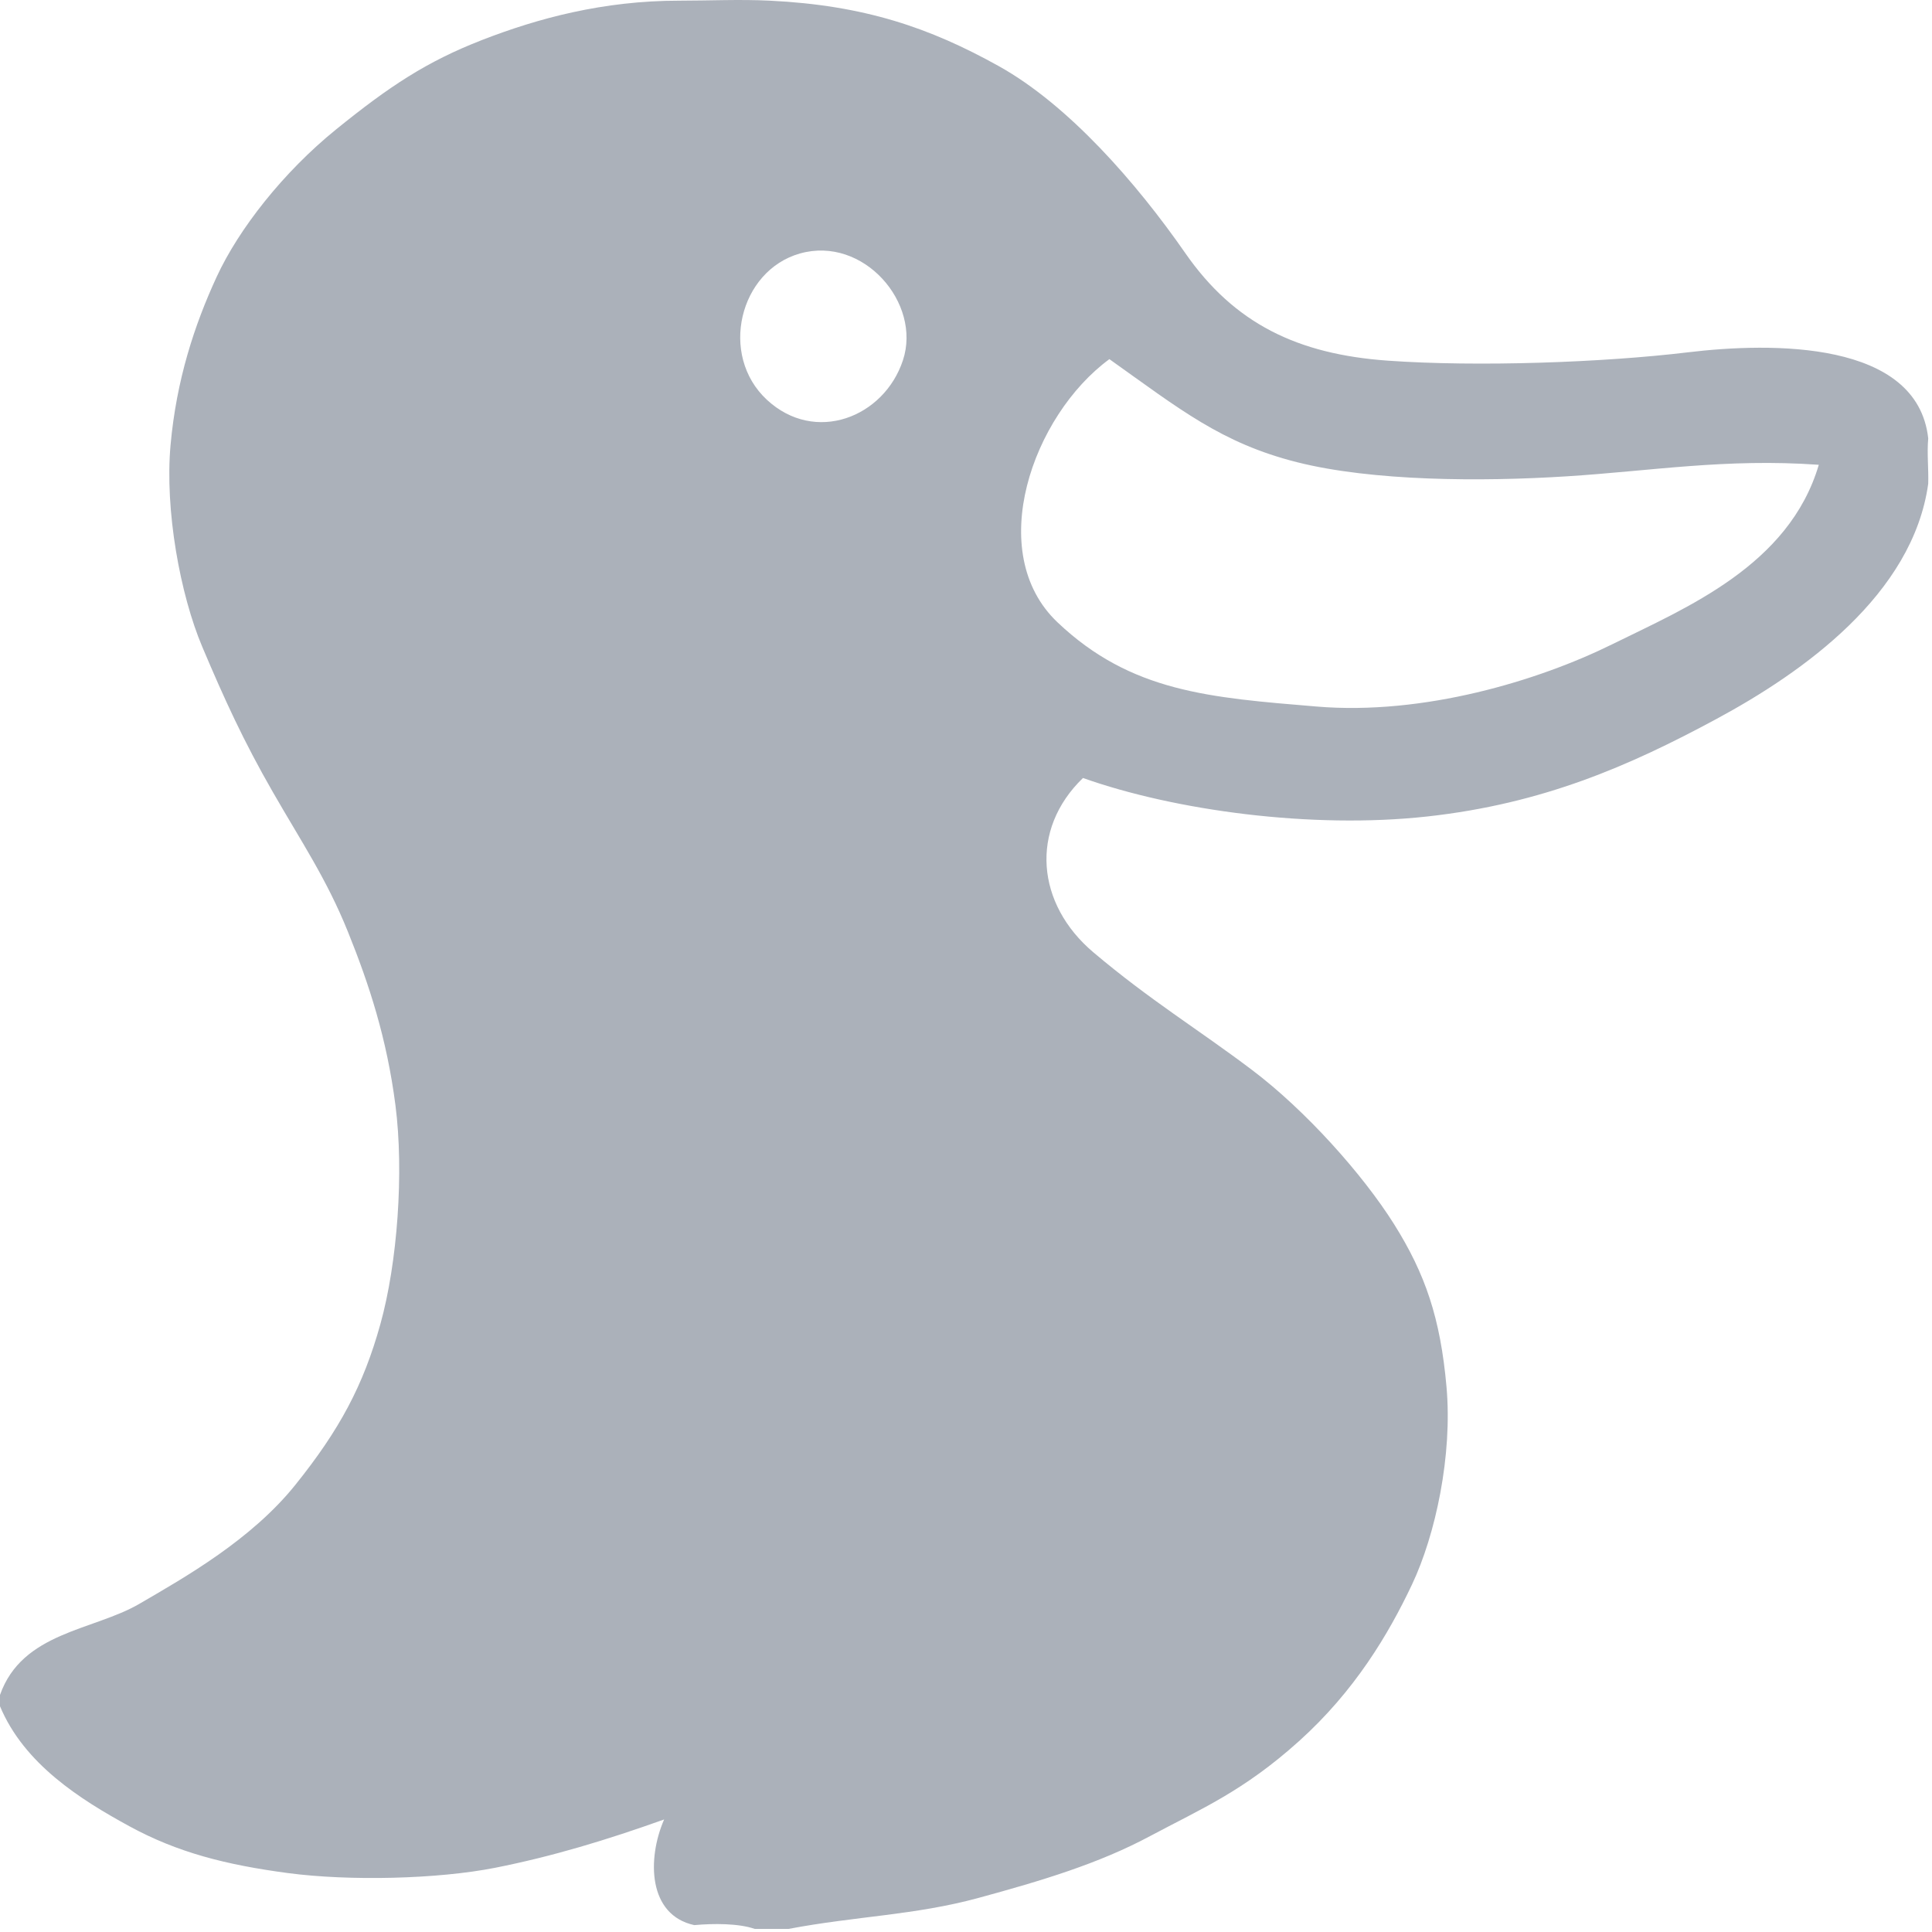 <svg width="64" height="64" viewBox="0 0 64 64" fill="none" xmlns="http://www.w3.org/2000/svg">
<path d="M0 56.147V56.522C0.801 58.44 2.671 59.615 4.279 60.493C5.886 61.37 7.486 61.774 9.531 62.047C11.576 62.319 14.501 62.249 16.406 61.872C18.311 61.494 20.094 60.952 22 60.272C21.433 61.575 21.462 63.44 23 63.772C23.633 63.714 24.468 63.712 25 63.897H26.125C28.366 63.472 30.289 63.448 32.406 62.873C34.524 62.297 36.398 61.733 38.096 60.824C39.795 59.917 41.185 59.339 43.031 57.678C44.877 56.017 45.994 54.138 46.774 52.49C47.554 50.842 48.12 48.208 47.917 45.937C47.715 43.667 47.216 42.202 46.179 40.55C45.141 38.899 43.245 36.777 41.462 35.434C39.681 34.09 38.109 33.143 36.219 31.547C34.329 29.95 34.102 27.483 35.875 25.772C38.913 26.85 43.449 27.469 47.281 27.047C51.112 26.624 53.968 25.375 56.846 23.824C59.726 22.274 63.367 19.694 63.875 16.022C63.89 15.525 63.83 15.015 63.875 14.522C63.515 11.277 58.701 11.335 55.906 11.672C53.11 12.008 48.953 12.159 45.969 11.947C42.985 11.734 40.89 10.723 39.266 8.387C37.642 6.05 35.396 3.48 33.094 2.195C30.793 0.912 28.622 0.174 25.5 0.022C24.505 -0.027 23.496 0.022 22.5 0.022C19.979 0.022 17.819 0.607 15.971 1.324C14.123 2.043 12.893 2.863 11.137 4.284C9.383 5.705 7.907 7.587 7.174 9.178C6.441 10.768 5.845 12.58 5.65 14.74C5.455 16.902 5.97 19.699 6.701 21.428C7.431 23.155 8.064 24.542 9.036 26.234C10.008 27.927 10.819 29.117 11.525 30.865C12.231 32.614 12.815 34.402 13.1 36.615C13.385 38.829 13.166 41.835 12.6 43.865C12.035 45.897 11.248 47.364 9.787 49.184C8.328 51.004 6.138 52.244 4.615 53.13C3.092 54.017 0.736 54.06 0 56.147ZM26.5 8.397C28.602 7.804 30.536 10.042 29.911 11.934C29.286 13.828 27 14.724 25.404 13.243C23.808 11.762 24.494 8.962 26.5 8.397ZM60.25 15.397C59.263 18.739 55.846 20.137 53.404 21.344C50.961 22.55 47.159 23.702 43.616 23.405C40.074 23.11 37.469 22.928 35.031 20.615C32.594 18.303 34.201 13.767 36.75 11.897C39.086 13.558 40.462 14.678 42.962 15.31C45.462 15.942 49.059 15.959 51.885 15.78C54.71 15.602 57.167 15.178 60.25 15.397Z" fill="#ABB1BA"/>
</svg>
